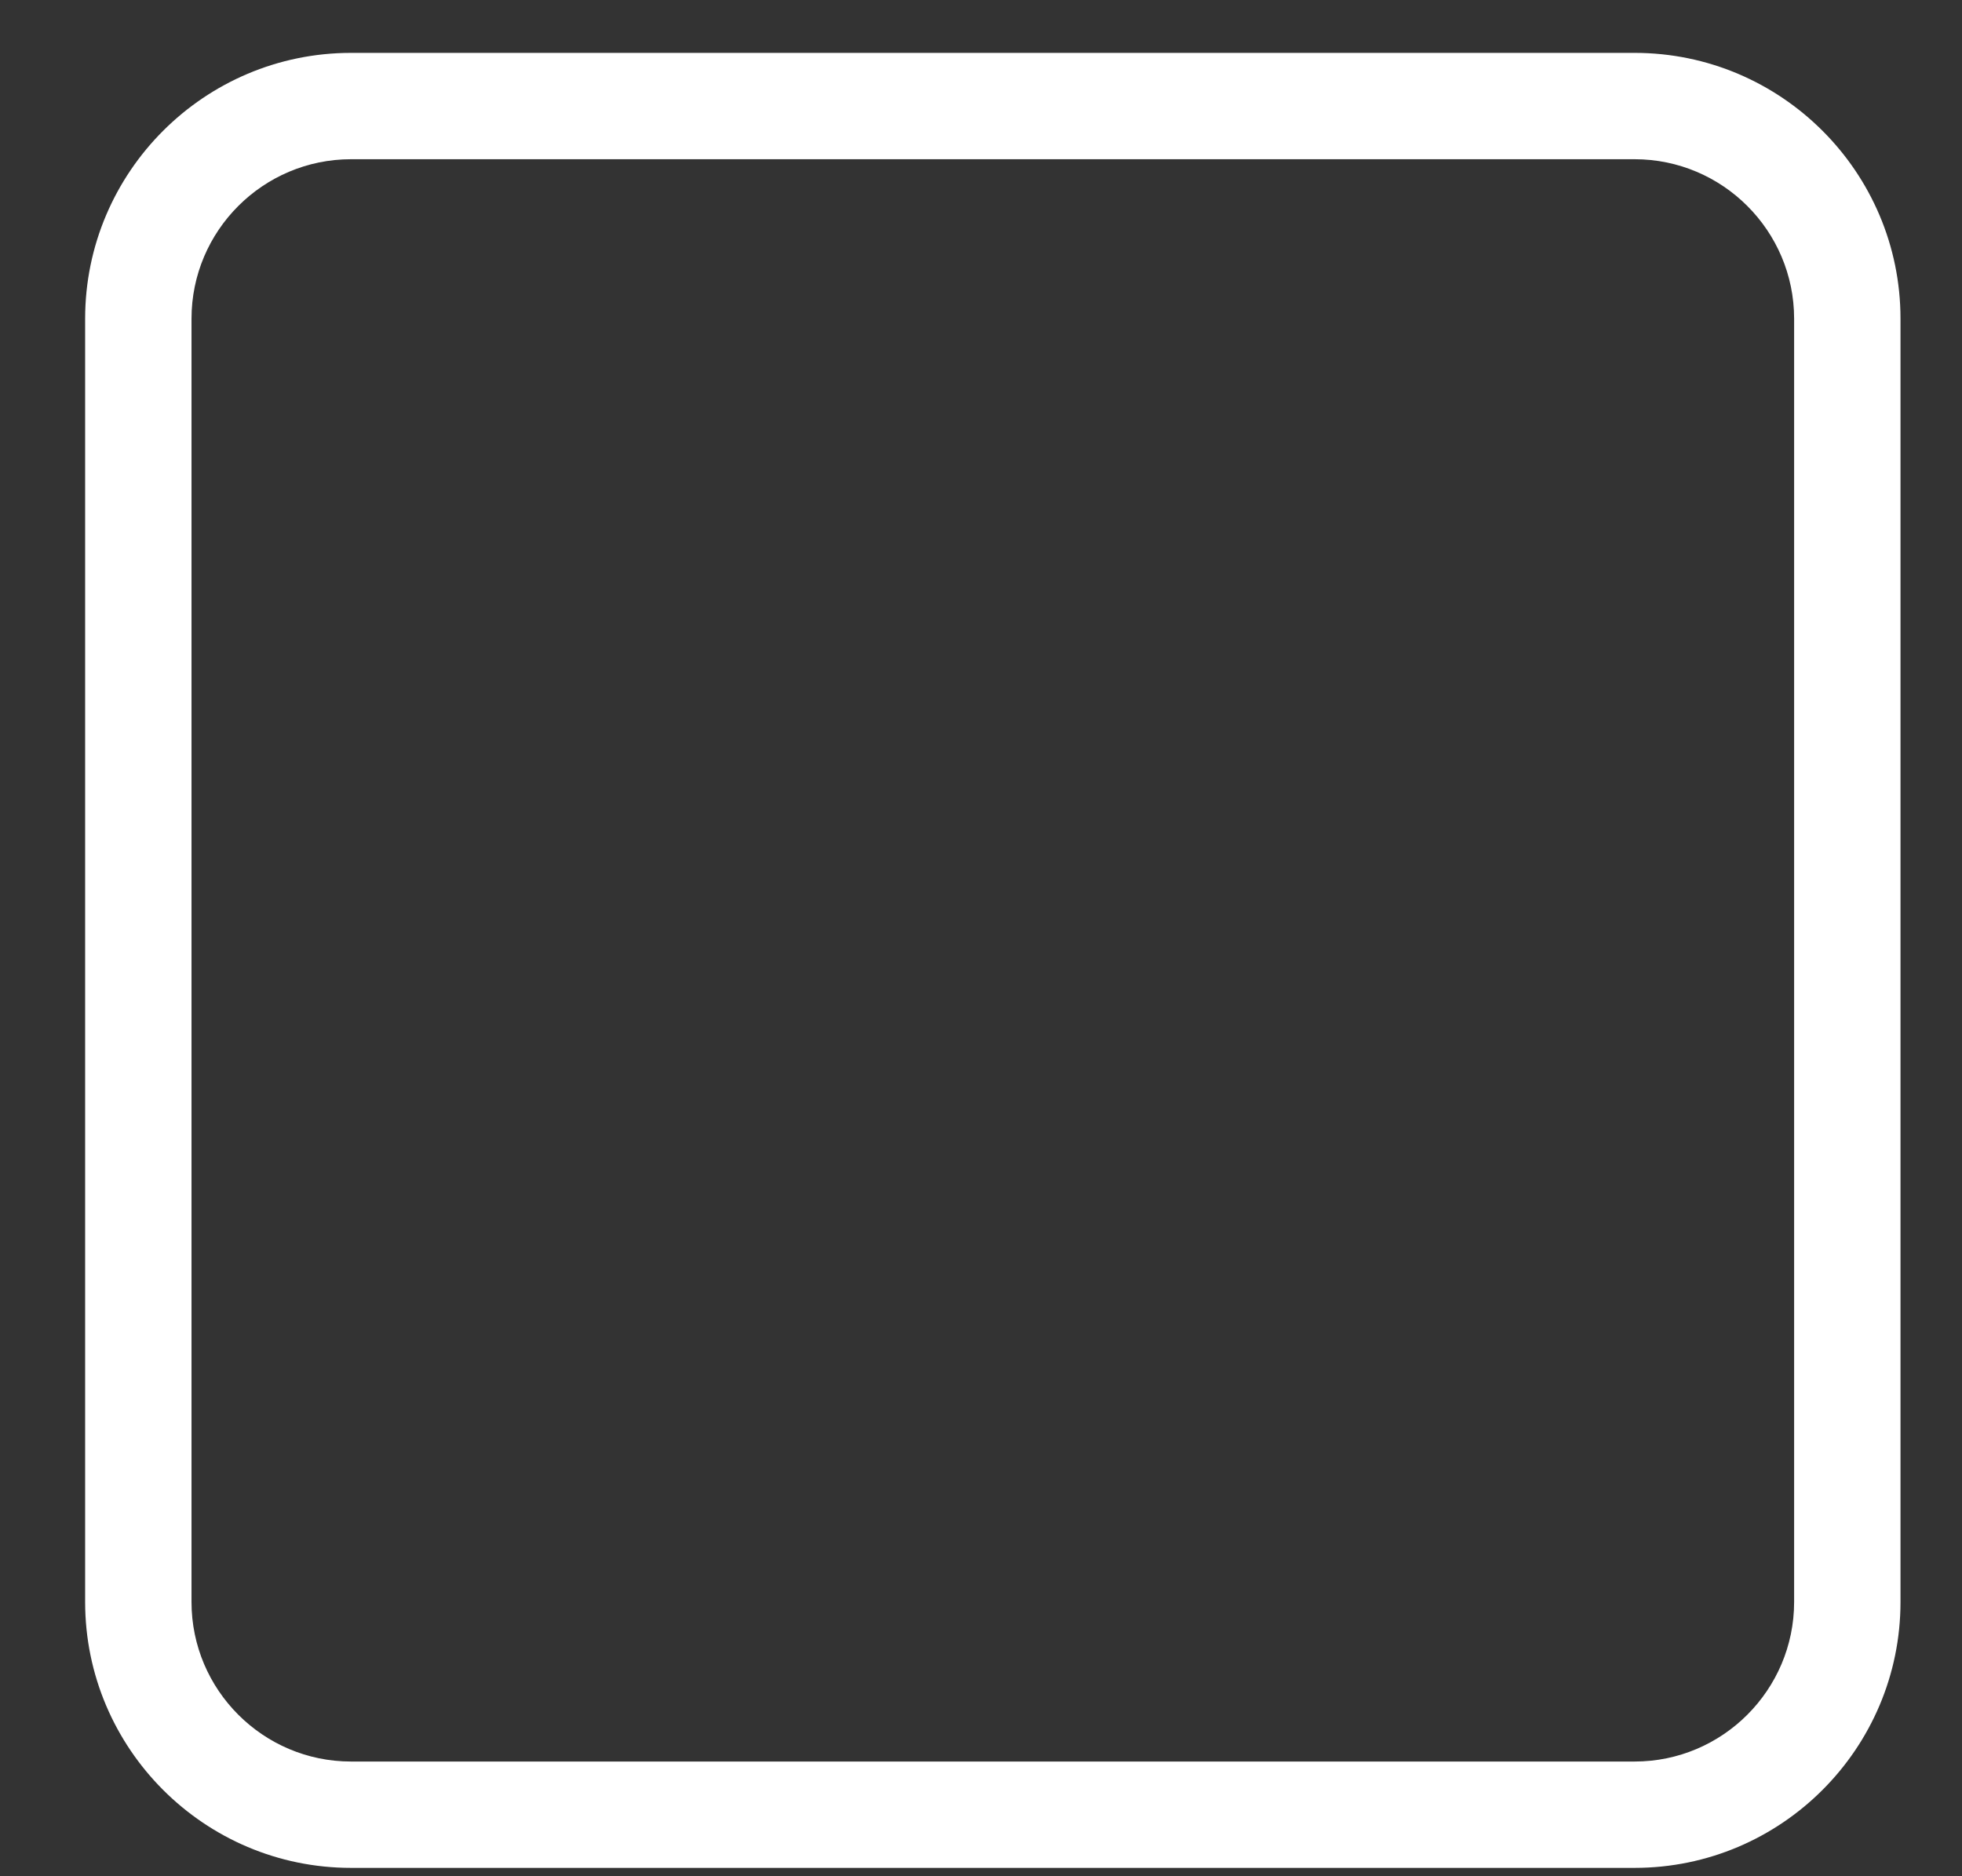 <svg width="23" height="22" viewBox="0 0 23 22" fill="none" xmlns="http://www.w3.org/2000/svg">
<rect x="0" y="0" width="23" height="22" fill="#333333" stroke="none"/>
<path d="M19.162 0.62H4.115C2.396 0.62 0.998 2.018 0.998 3.737V18.784C0.998 20.503 2.396 21.902 4.115 21.902H19.162C20.881 21.902 22.279 20.503 22.279 18.784V3.737C22.279 2.018 20.881 0.62 19.162 0.62ZM21.032 18.784C21.032 19.815 20.193 20.655 19.162 20.655H4.115C3.084 20.655 2.245 19.815 2.245 18.784V3.737C2.245 2.706 3.084 1.867 4.115 1.867H19.162C20.193 1.867 21.032 2.706 21.032 3.737V18.784Z" fill="white"/>
</svg>
